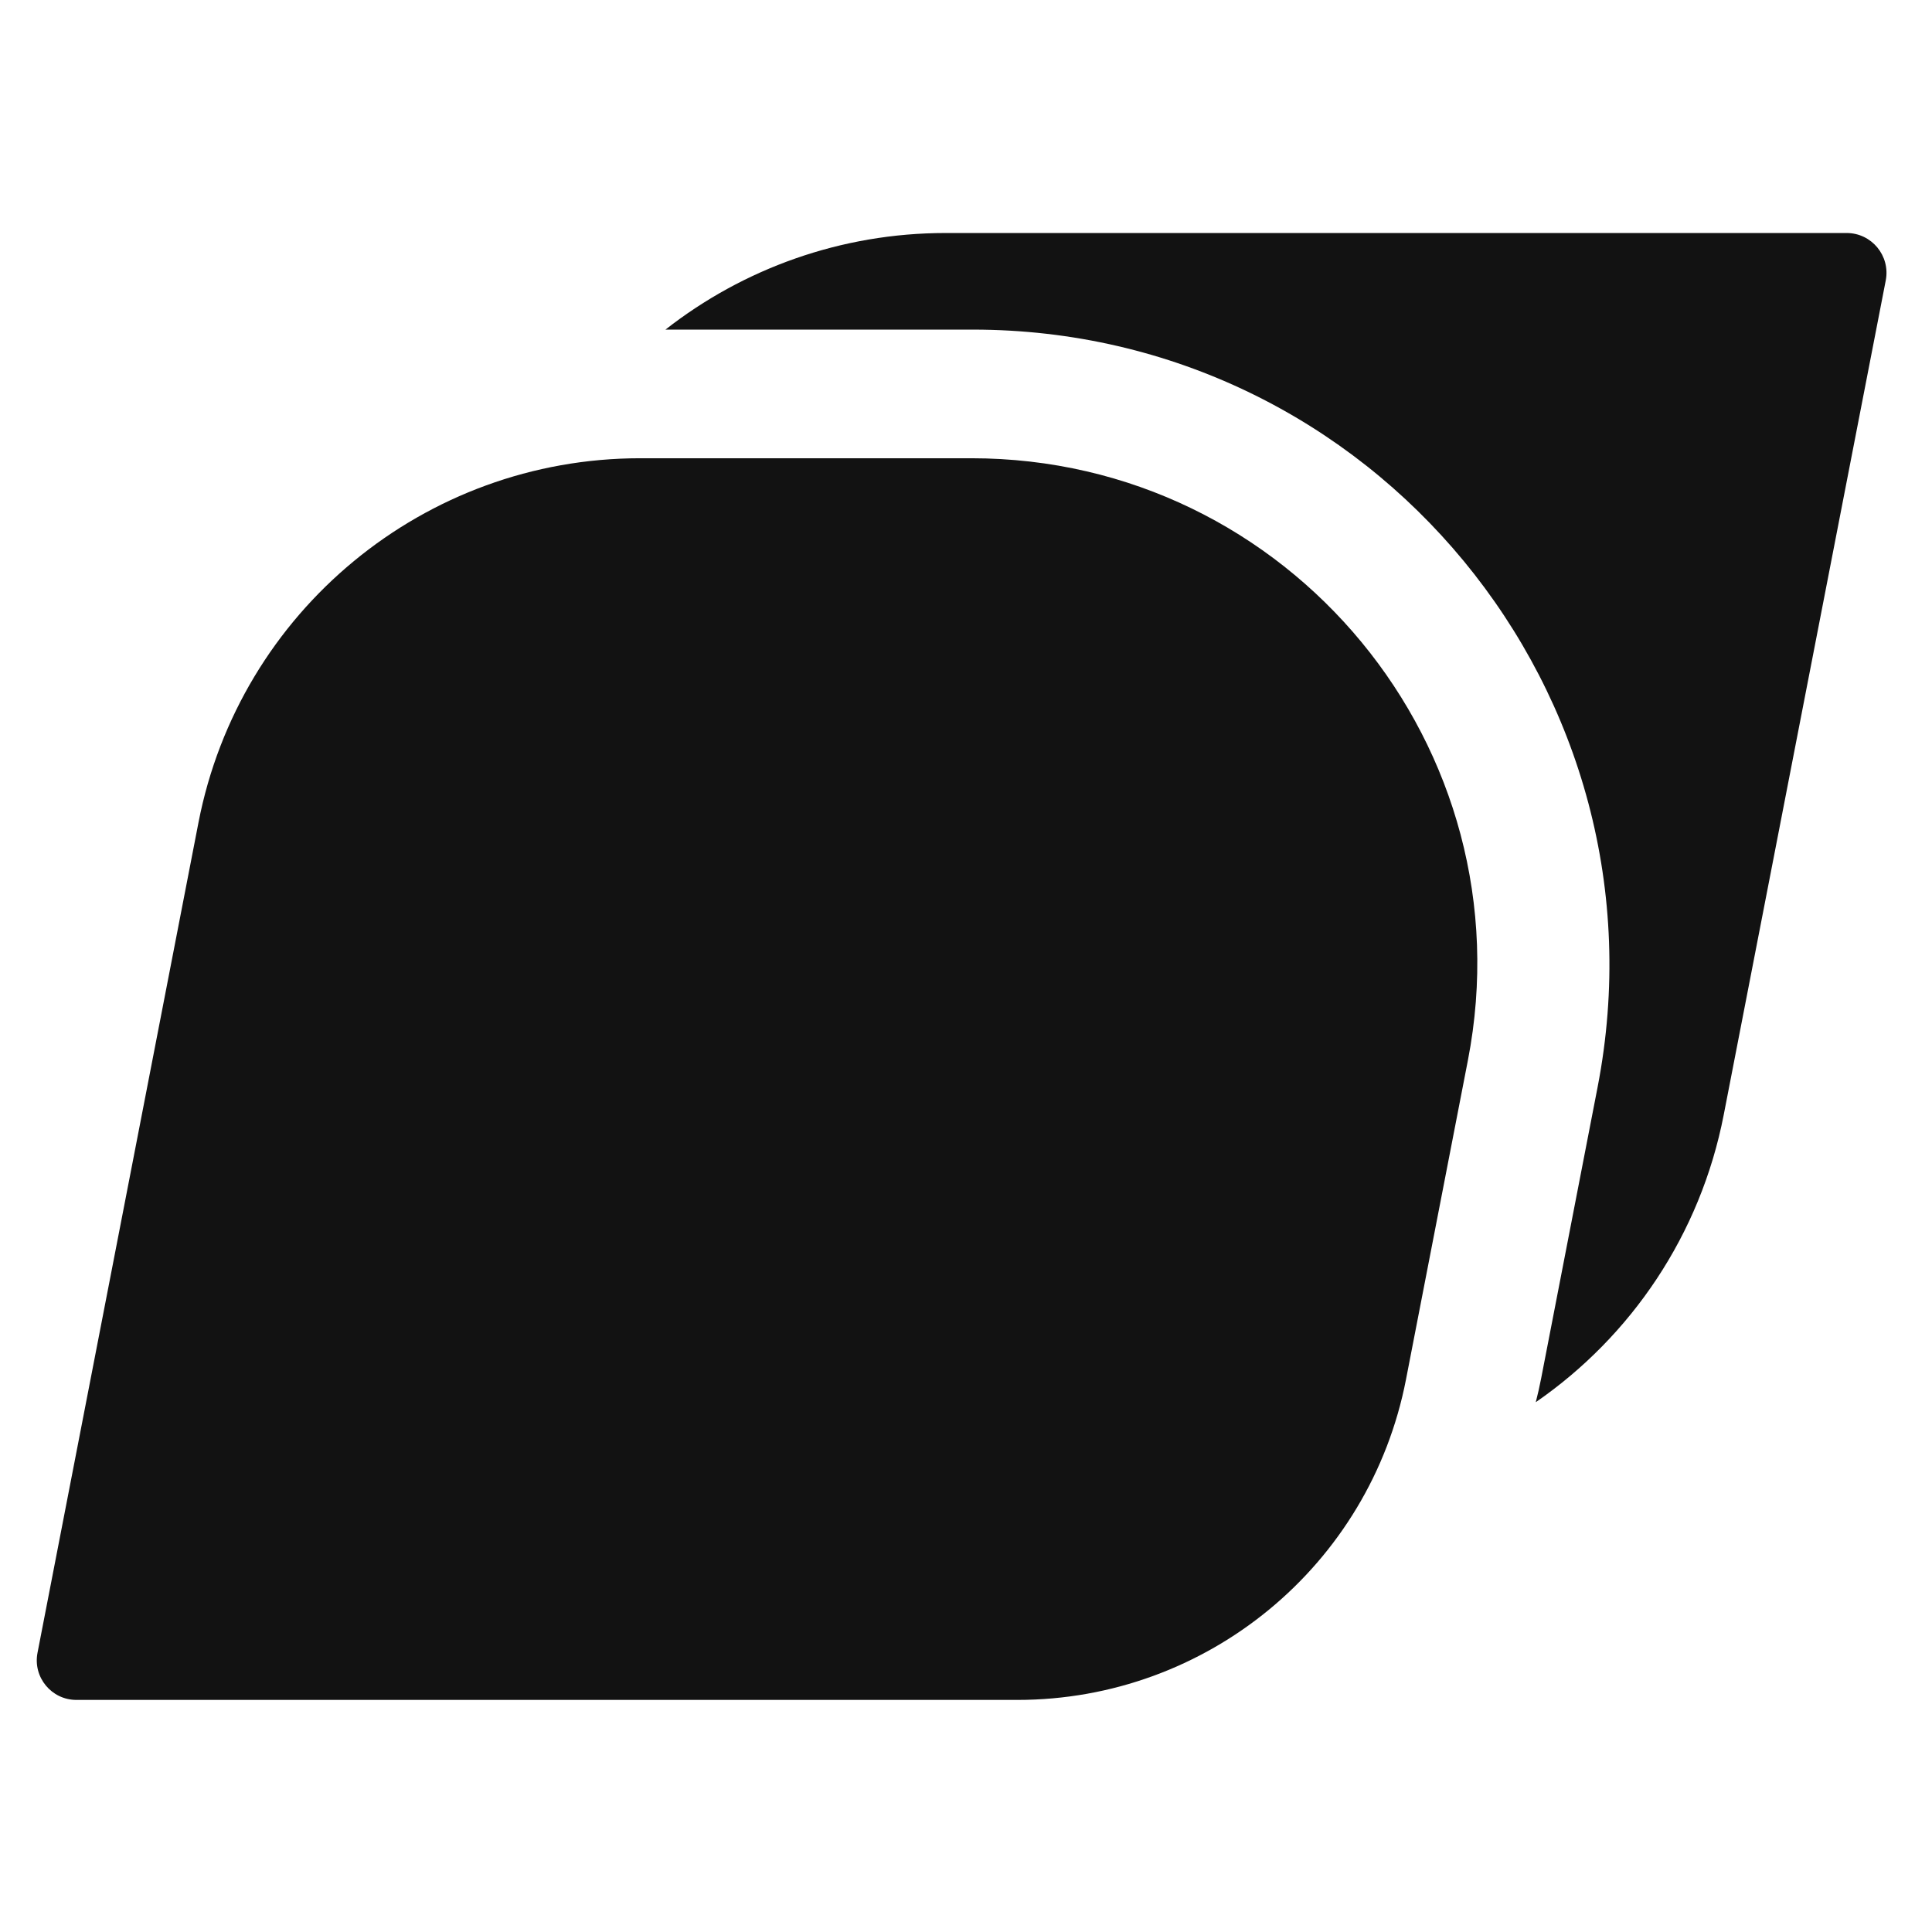 <svg width="48" height="48" viewBox="0 0 48 48" fill="none" xmlns="http://www.w3.org/2000/svg">
<path fill-rule="evenodd" clip-rule="evenodd" d="M38.156 34.837C40.519 33.205 42.246 30.684 42.826 27.695L46.851 6.967C46.969 6.356 46.501 5.789 45.879 5.789L23.494 5.789C20.892 5.789 18.465 6.676 16.533 8.189L24.169 8.189C34.109 8.189 41.583 17.251 39.692 27.009L38.289 34.248C38.25 34.447 38.206 34.643 38.156 34.837Z" fill="#121212"/>
<path d="M4.931 20.436C5.95 15.181 10.552 11.385 15.905 11.385L24.134 11.385C32.033 11.385 37.973 18.587 36.47 26.341L34.932 34.27C34.036 38.894 29.987 42.234 25.276 42.234L1.898 42.234C1.279 42.234 0.814 41.67 0.932 41.063L4.931 20.436Z" fill="#121212"/>
</svg>

